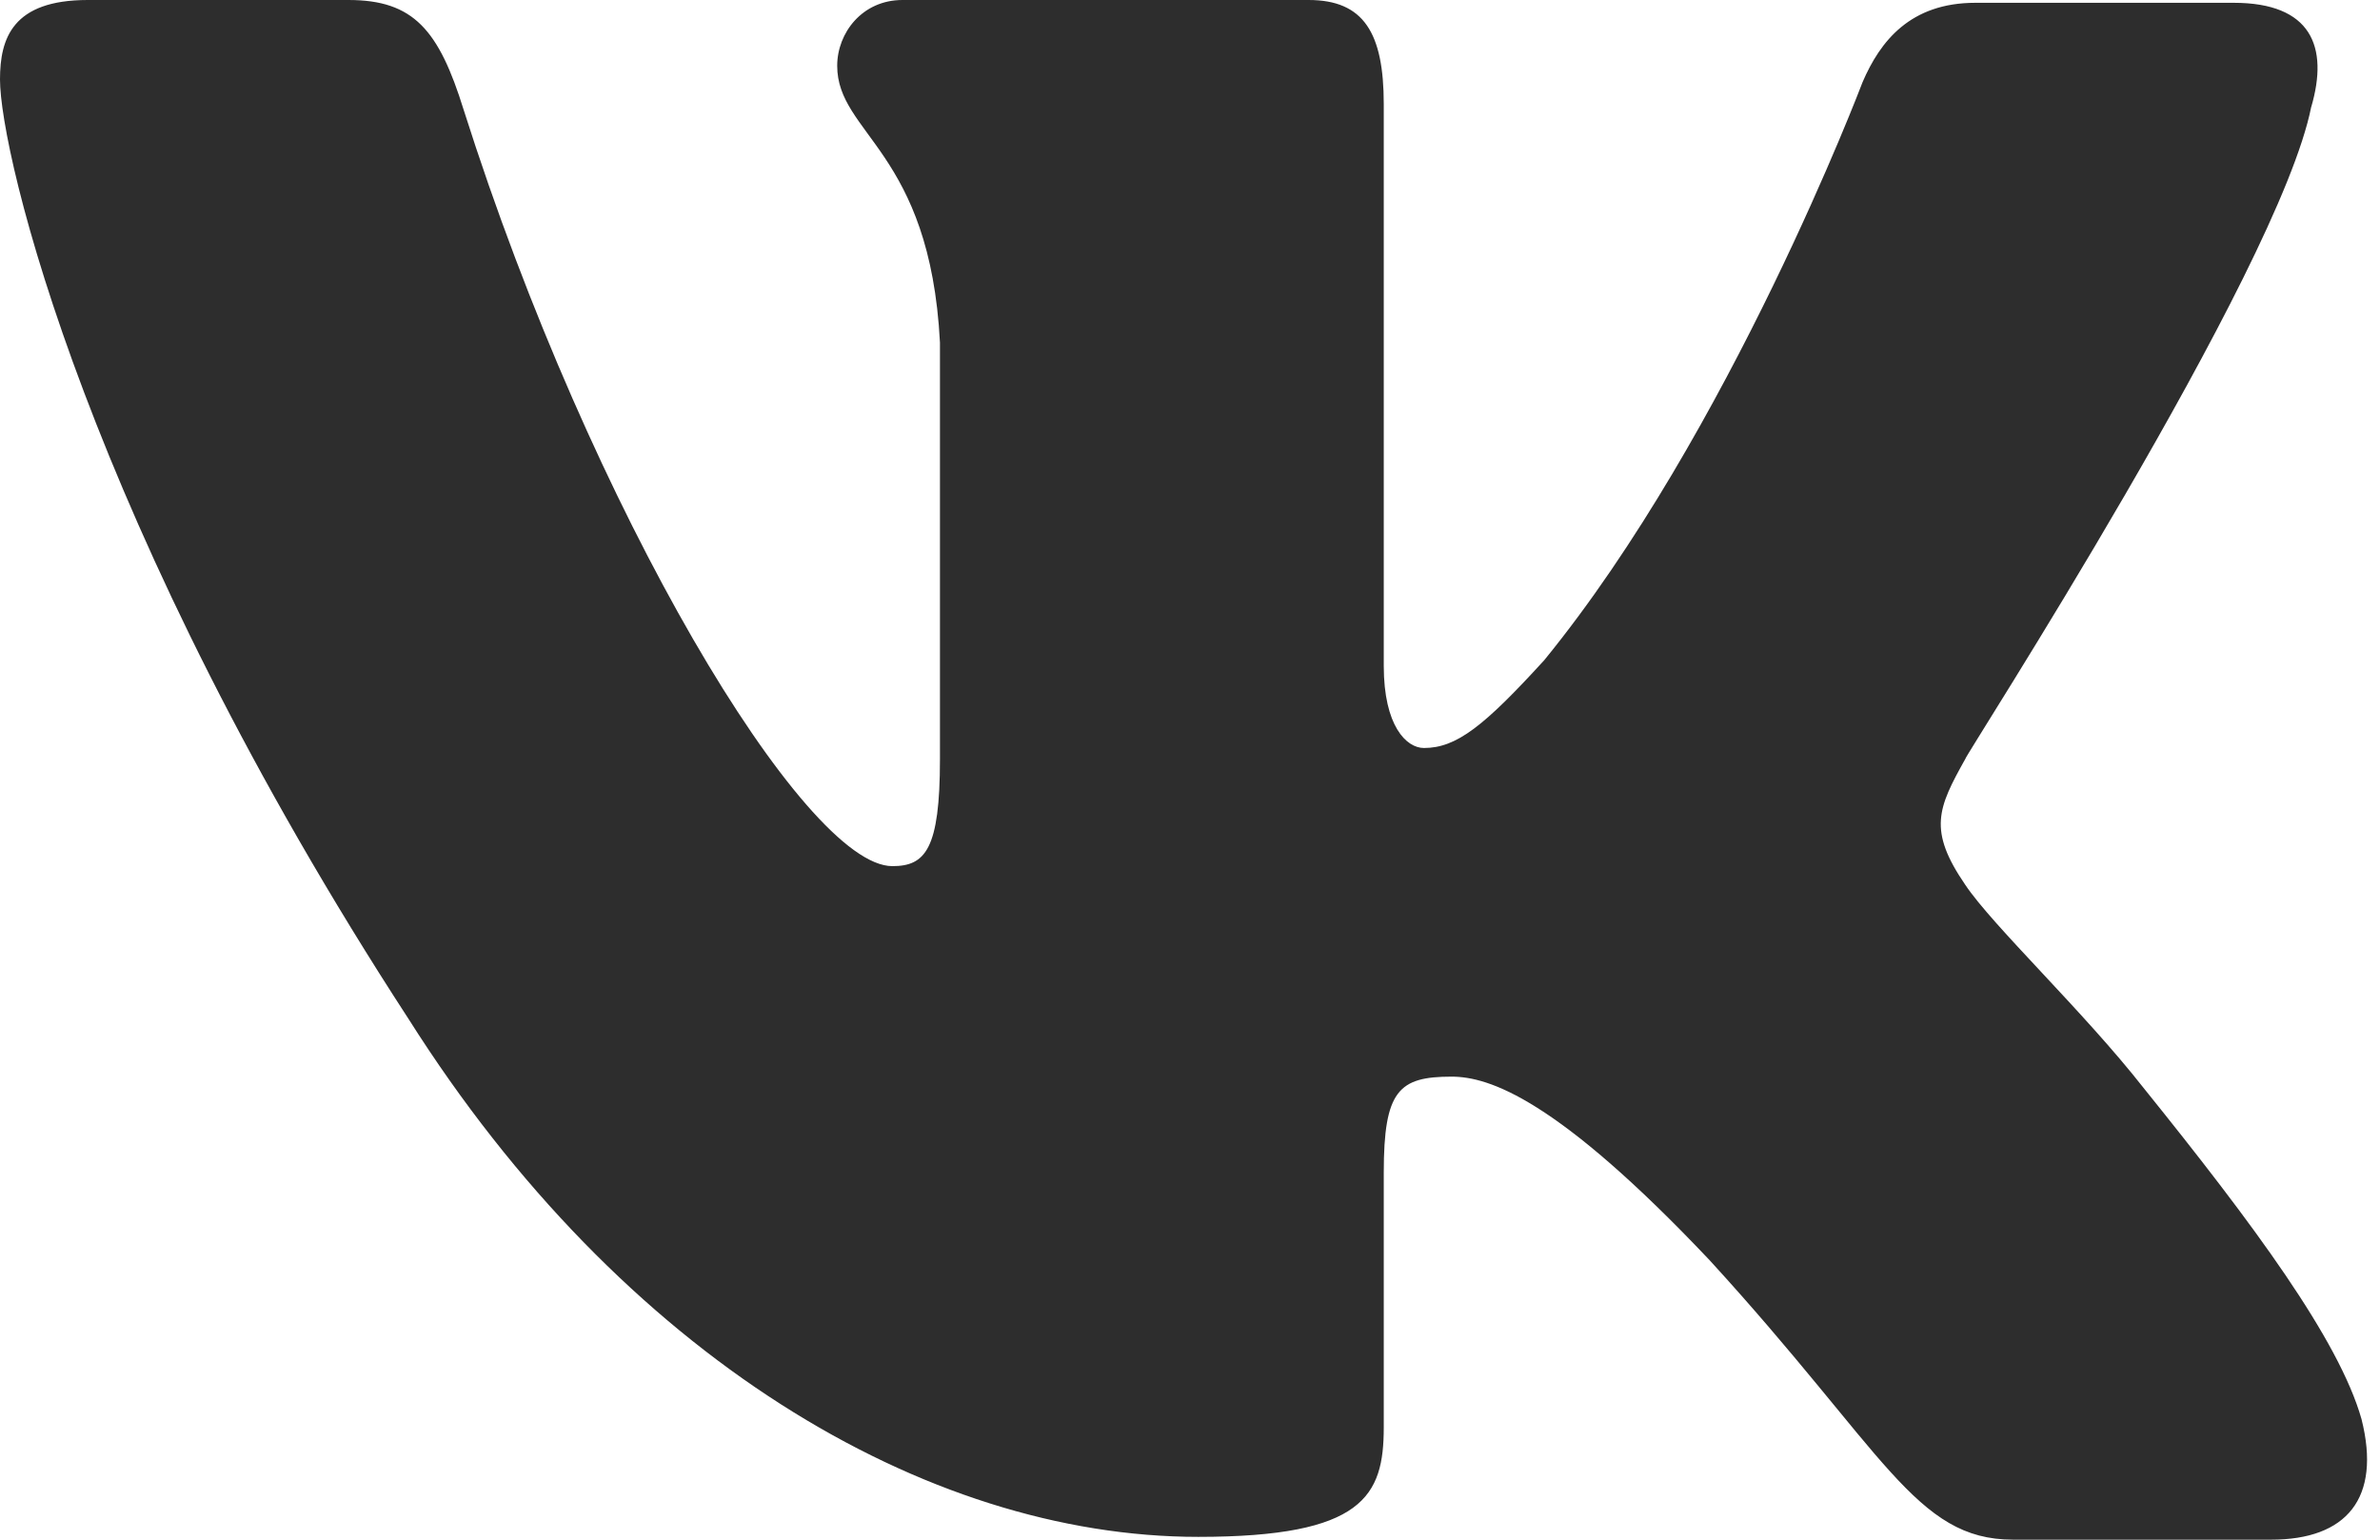 <svg width="17" height="11" viewBox="0 0 17 11" fill="none" xmlns="http://www.w3.org/2000/svg">
<path fill-rule="evenodd" clip-rule="evenodd" d="M16.509 0.764C16.635 0.333 16.509 0.02 15.955 0.02H14.11C13.645 0.02 13.43 0.294 13.304 0.587C13.304 0.587 12.355 3.093 11.03 4.717C10.601 5.187 10.404 5.344 10.171 5.344C10.046 5.344 9.884 5.187 9.884 4.757V0.744C9.884 0.235 9.741 0 9.347 0H6.446C6.159 0 5.98 0.235 5.98 0.47C5.98 0.959 6.643 1.077 6.714 2.447V5.424C6.714 6.069 6.609 6.188 6.374 6.188C5.747 6.188 4.225 3.662 3.312 0.785C3.135 0.215 2.955 0 2.489 0H0.627C0.089 0 0 0.274 0 0.568C0 1.096 0.627 3.758 2.919 7.281C4.441 9.687 6.607 10.98 8.559 10.98C9.741 10.98 9.884 10.687 9.884 10.197V8.377C9.884 7.79 9.992 7.692 10.368 7.692C10.636 7.692 11.12 7.849 12.212 9.004C13.465 10.374 13.68 11 14.379 11H16.223C16.76 11 17.011 10.706 16.868 10.139C16.707 9.571 16.098 8.749 15.31 7.771C14.88 7.223 14.235 6.616 14.038 6.322C13.77 5.931 13.841 5.774 14.038 5.422C14.021 5.422 16.277 1.938 16.509 0.762" fill="#2D2D2D"/>
</svg>
